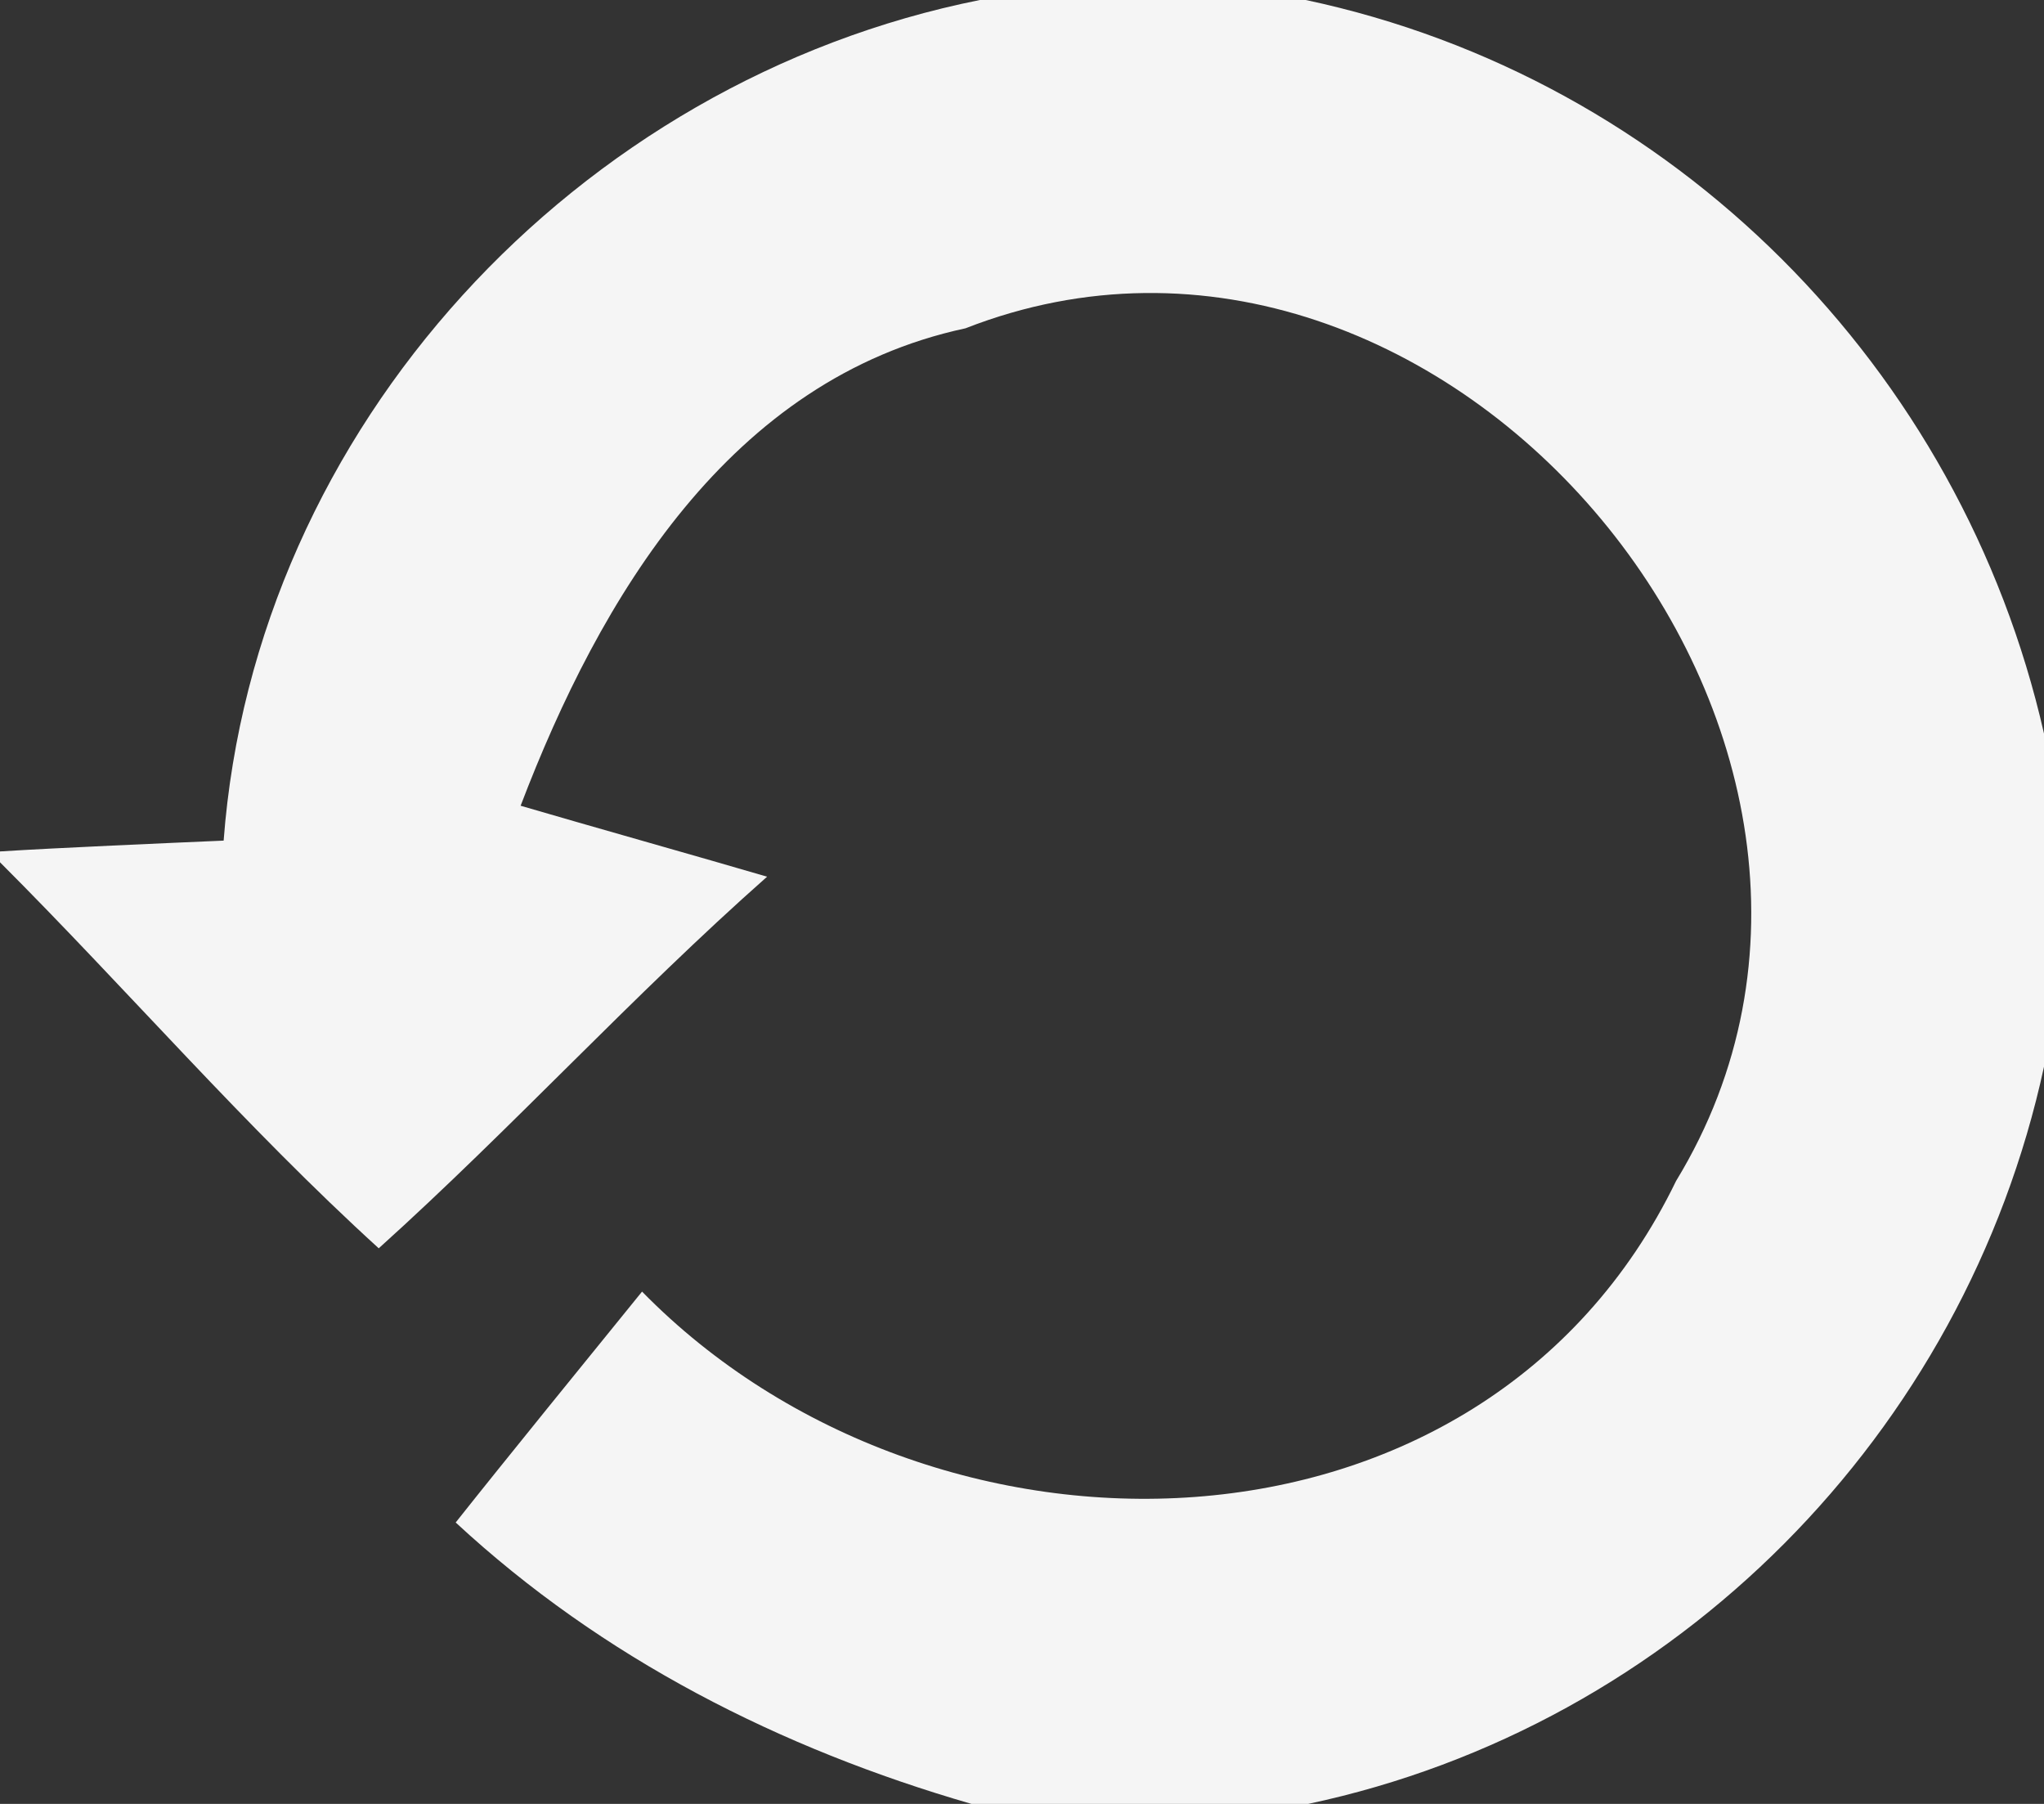 <?xml version="1.0" encoding="UTF-8" ?>
<!DOCTYPE svg PUBLIC "-//W3C//DTD SVG 1.1//EN" "http://www.w3.org/Graphics/SVG/1.1/DTD/svg11.dtd">
<svg width="17px" height="15px" viewBox="0 0 17 15" version="1.1" xmlns="http://www.w3.org/2000/svg">
<rect x="0" y="0" width="17" height="15" fill="#333333" stroke="none"/>
<g id="#f1f1f1f1">
<path fill="#ffffff" opacity="0.95" d=" M 8.15 0.00 L 10.86 0.00 C 13.92 0.65 16.31 3.06 17.00 6.10 L 17.00 8.87 C 16.34 11.92 13.94 14.35 10.88 15.00 L 8.08 15.00 C 6.49 14.54 5.01 13.79 3.79 12.66 C 4.17 12.18 4.95 11.22 5.34 10.74 C 7.75 13.20 12.33 13.14 13.94 9.82 C 16.17 6.16 12.02 1.17 8.03 2.73 C 6.07 3.15 4.99 4.97 4.33 6.70 C 4.84 6.85 5.87 7.14 6.38 7.29 C 5.26 8.28 4.26 9.38 3.15 10.38 C 2.04 9.37 1.06 8.23 0.00 7.17 L 0.00 7.08 C 0.47 7.05 1.40 7.01 1.86 6.99 C 2.12 3.55 4.80 0.67 8.15 0.00 Z" />
</g>
</svg>
